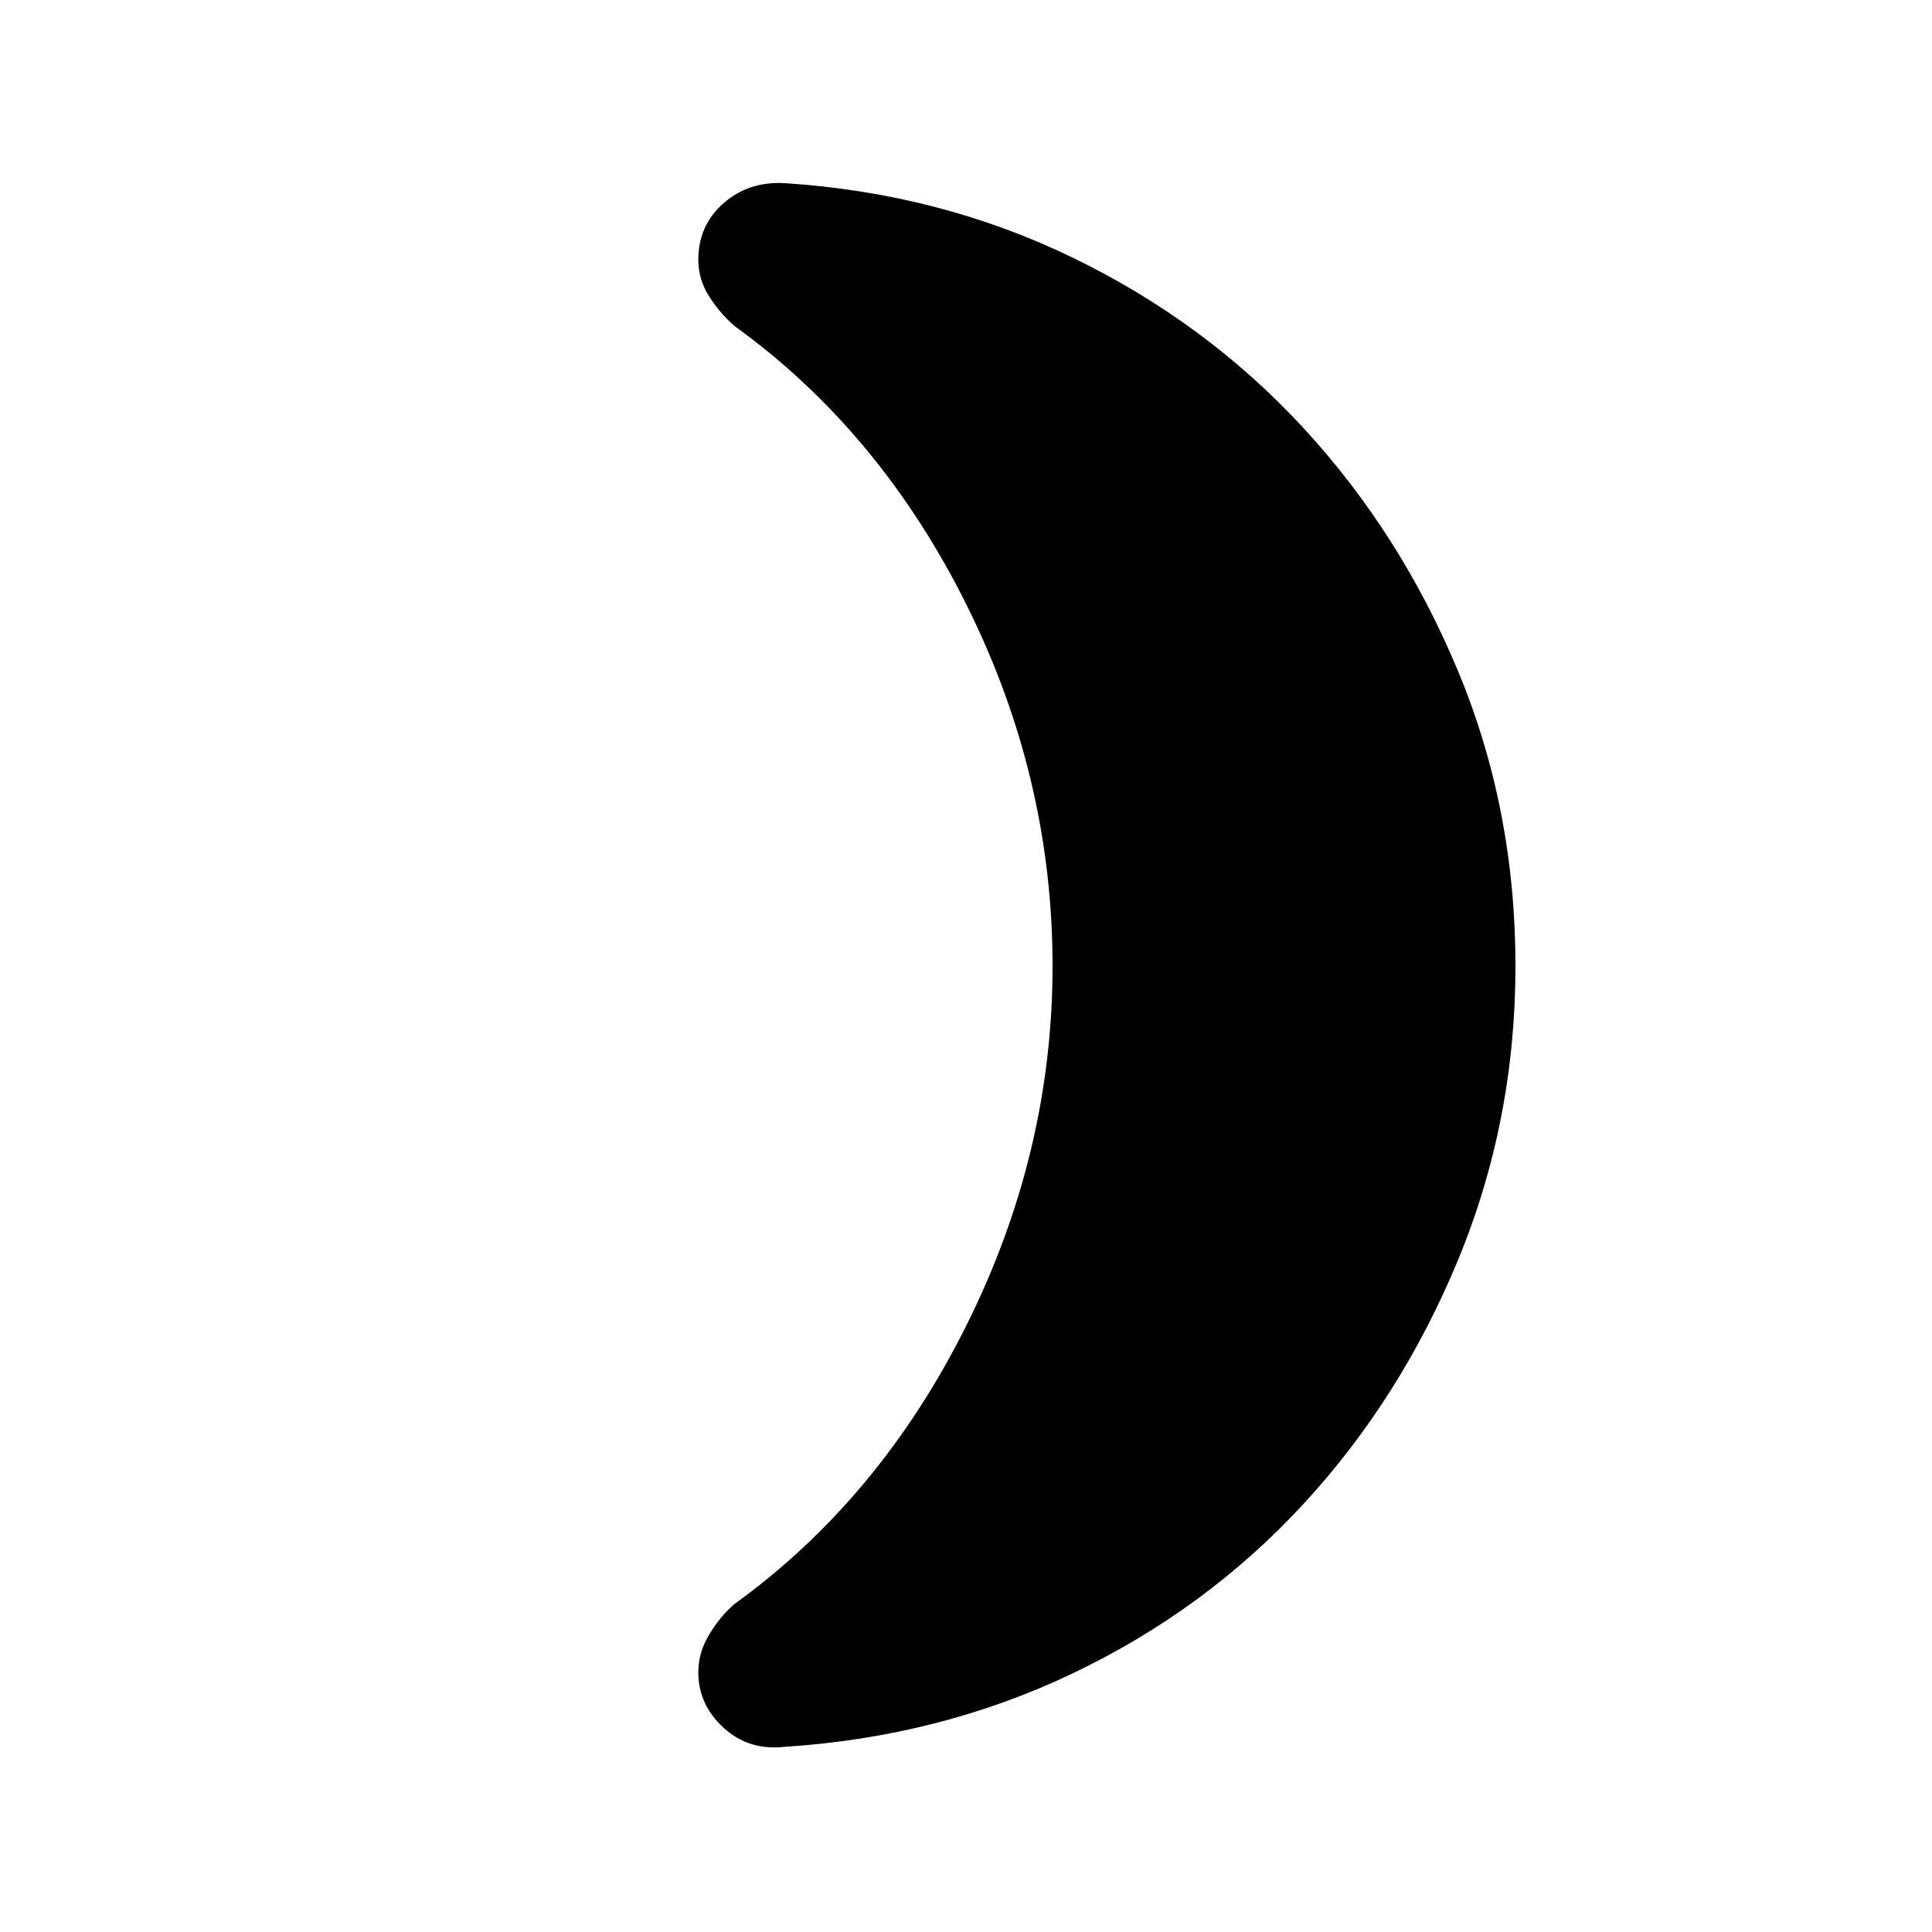 <svg xmlns="http://www.w3.org/2000/svg" height="20" width="20"><path d="M15.688 10Q15.688 11.604 15.094 13.042Q14.5 14.479 13.49 15.573Q12.479 16.667 11.104 17.323Q9.729 17.979 8.125 18.083Q7.75 18.125 7.49 17.885Q7.229 17.646 7.229 17.312Q7.229 17.104 7.344 16.917Q7.458 16.729 7.604 16.604Q9.104 15.521 10 13.729Q10.896 11.938 10.896 10Q10.896 8.042 10 6.25Q9.104 4.458 7.604 3.375Q7.458 3.25 7.344 3.073Q7.229 2.896 7.229 2.688Q7.229 2.333 7.49 2.104Q7.75 1.875 8.125 1.896Q9.729 2 11.104 2.667Q12.479 3.333 13.49 4.427Q14.5 5.521 15.094 6.948Q15.688 8.375 15.688 10Z"/></svg>